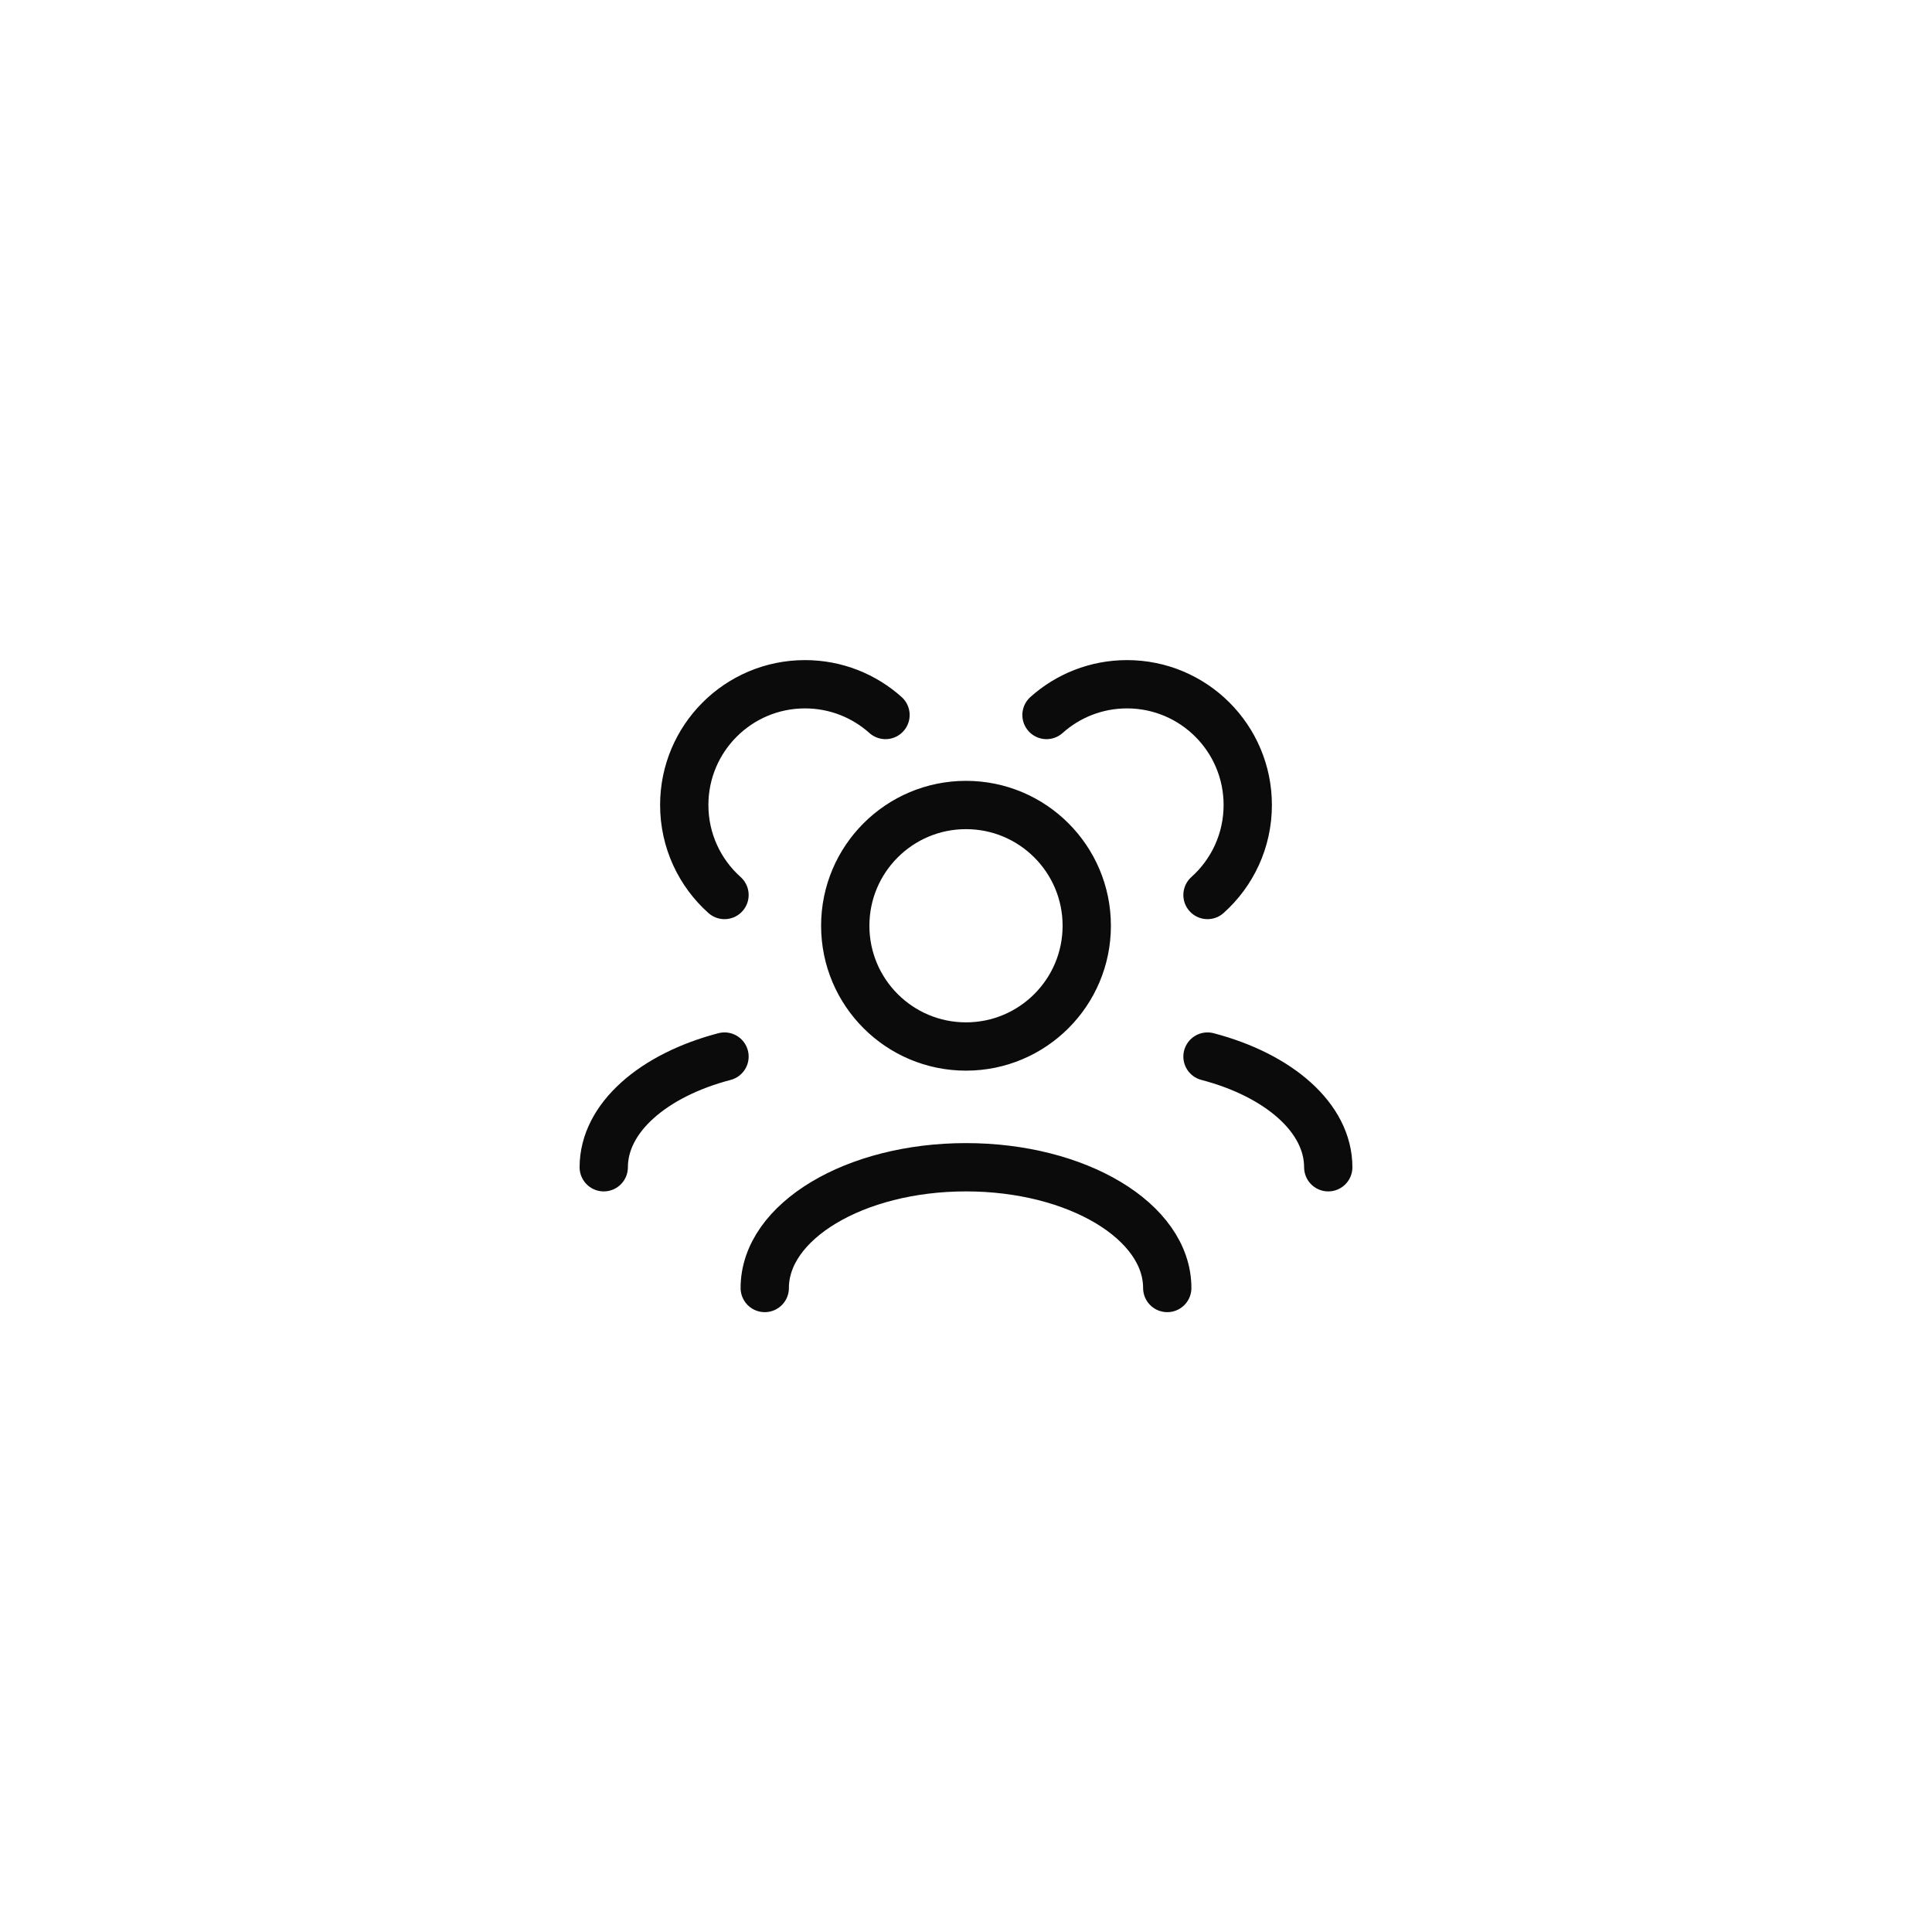 <svg width="48" height="48" viewBox="0 0 48 48" fill="none" xmlns="http://www.w3.org/2000/svg">
<path d="M29 32C29 30.343 26.761 29 24 29C21.239 29 19 30.343 19 32M33 29C33 27.77 31.766 26.712 30 26.25M15 29C15 27.77 16.234 26.712 18 26.25M30 22.236C30.614 21.687 31 20.889 31 20C31 18.343 29.657 17 28 17C27.232 17 26.531 17.289 26 17.764M18 22.236C17.386 21.687 17 20.889 17 20C17 18.343 18.343 17 20 17C20.768 17 21.469 17.289 22 17.764M24 26C22.343 26 21 24.657 21 23C21 21.343 22.343 20 24 20C25.657 20 27 21.343 27 23C27 24.657 25.657 26 24 26Z" stroke="#0B0B0B" stroke-width="1.2" stroke-linecap="round" stroke-linejoin="round"/>
</svg>
